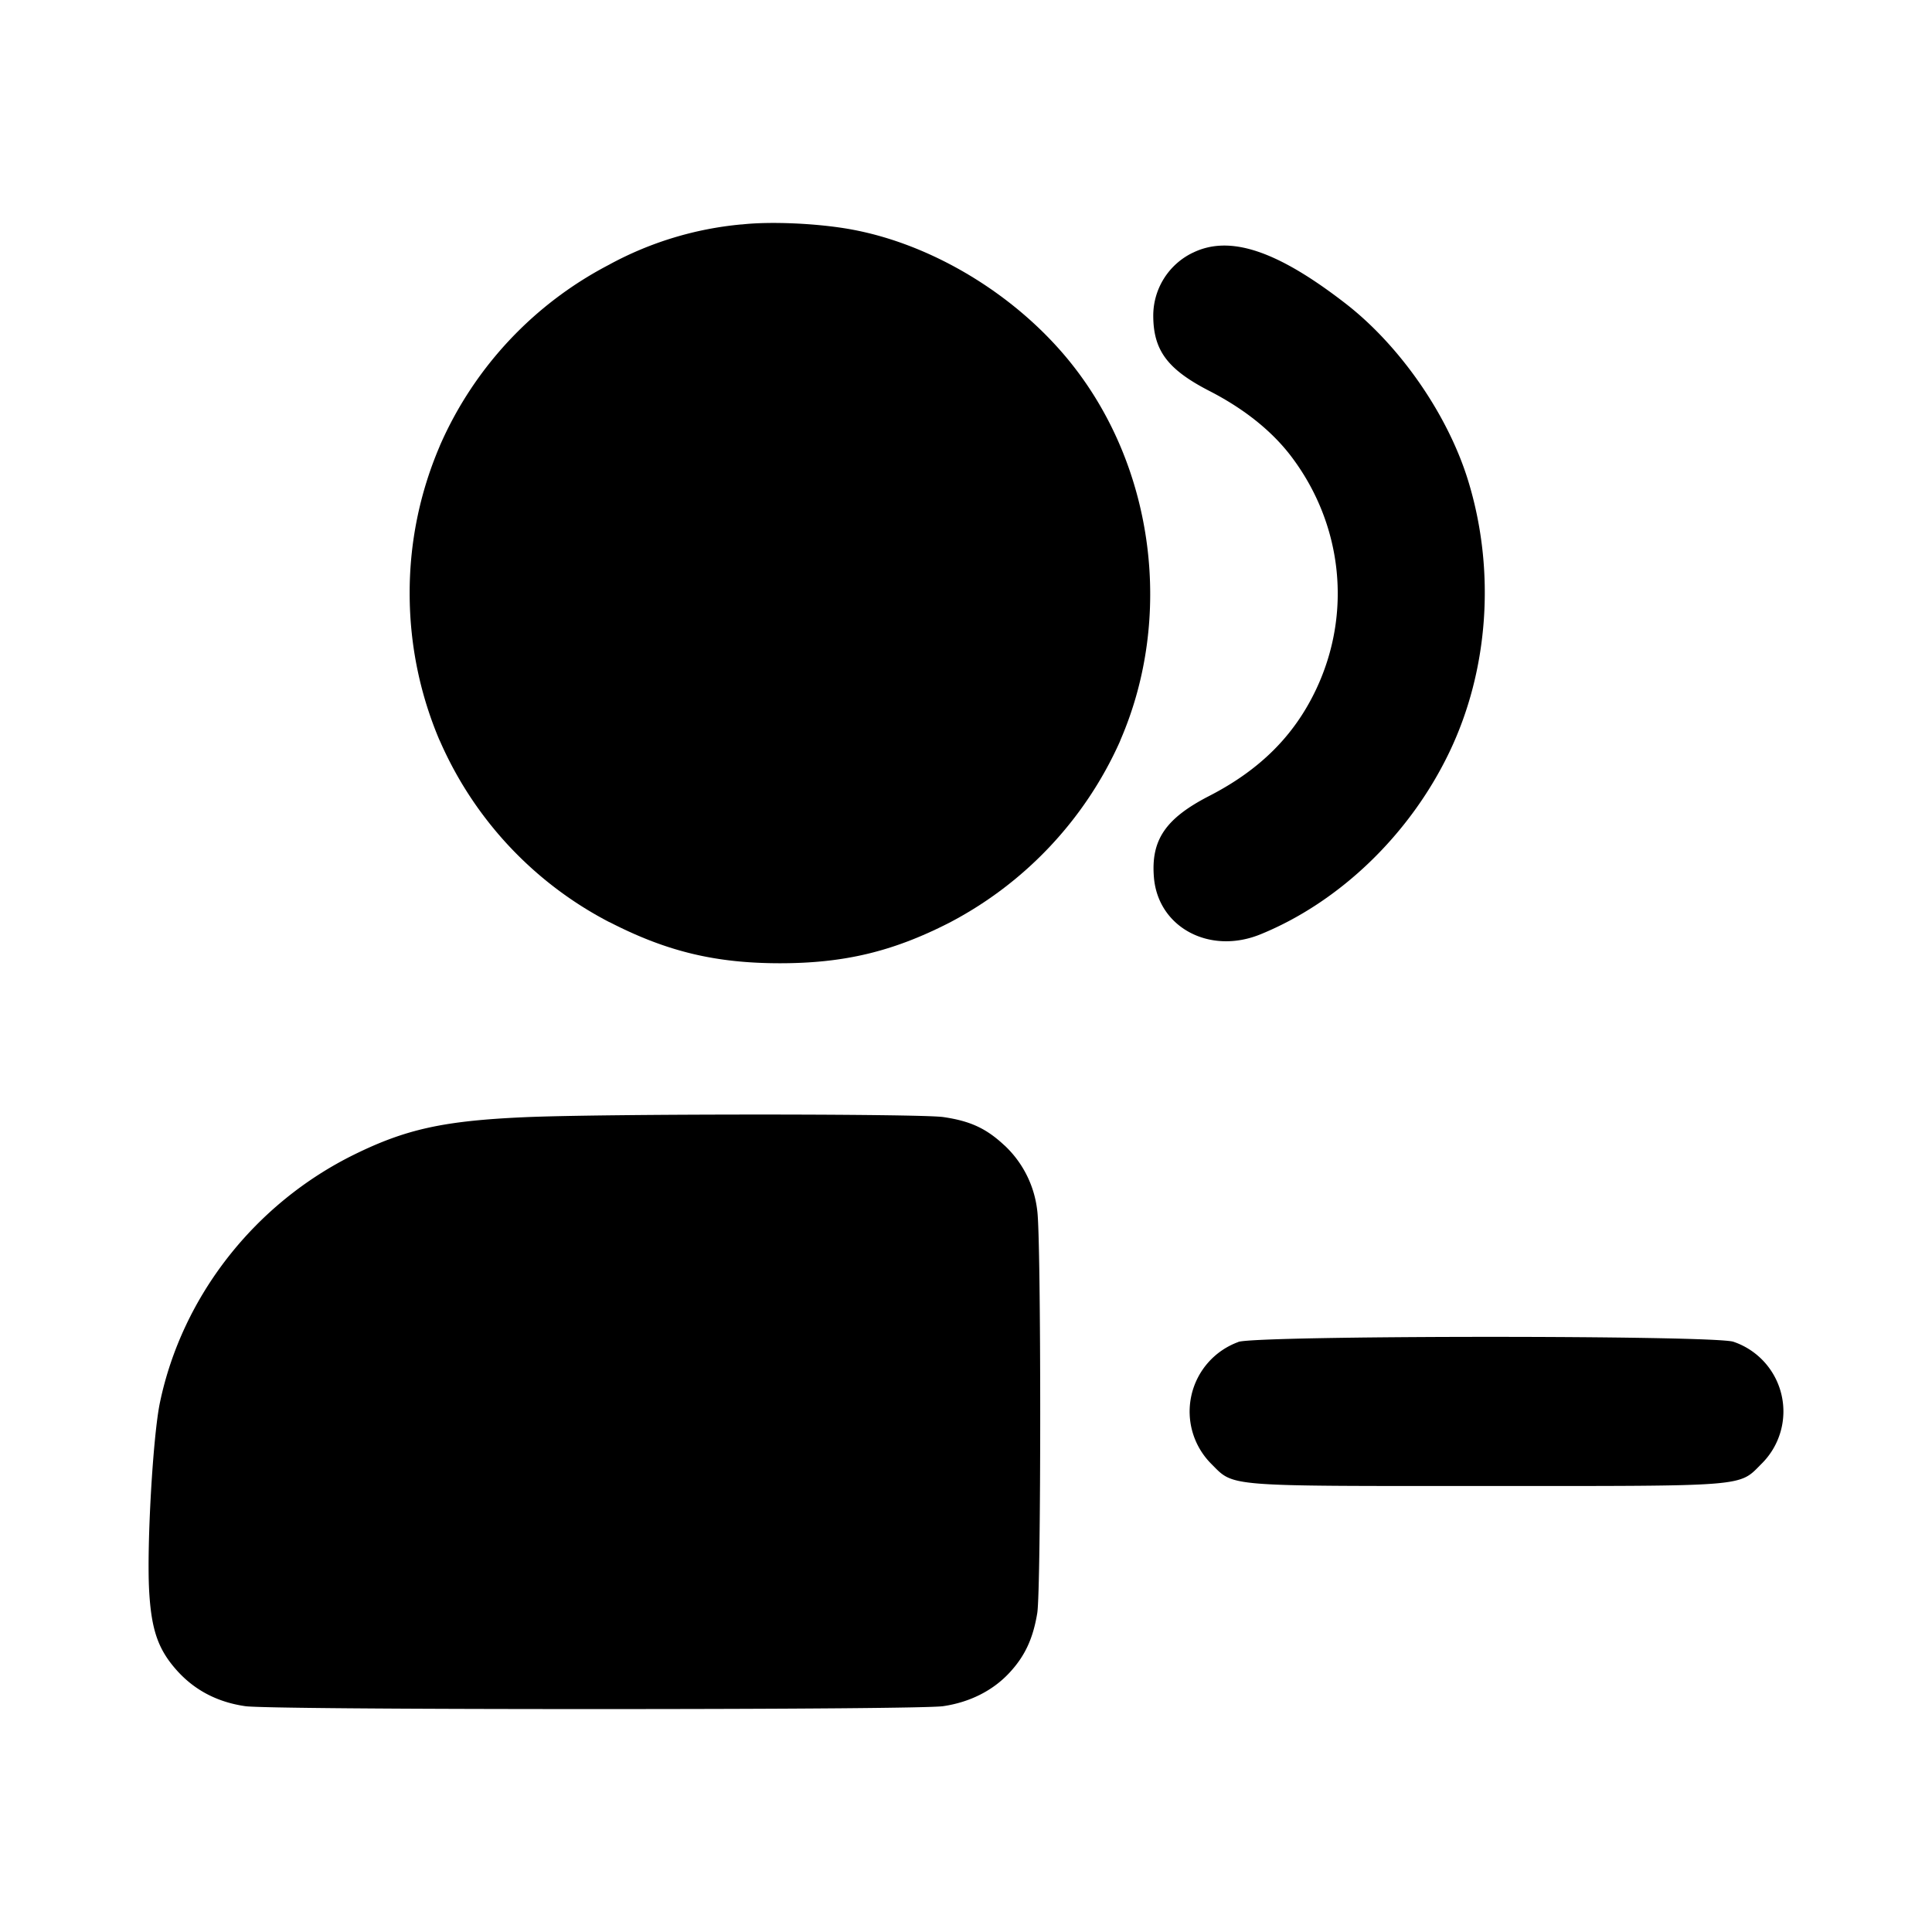 <svg xmlns="http://www.w3.org/2000/svg" width="26" height="26" fill="currentColor" class="sym sym-users-minus-solid" viewBox="0 0 26 26">
  <path d="M9.98 3.02a4.6 4.6 0 0 0-1.783.542l.024-.012a5 5 0 0 0-2.298 2.44l-.013.032a5 5 0 0 0-.397 1.963c0 .709.147 1.384.41 1.996l-.013-.033a5 5 0 0 0 2.283 2.458l.028.013c.757.387 1.412.544 2.276.544s1.518-.157 2.276-.544a5.1 5.1 0 0 0 2.296-2.435l.013-.033c.708-1.642.454-3.634-.642-5.03-.737-.94-1.896-1.645-3.02-1.84-.447-.077-1.063-.103-1.44-.06"/>
  <path d="M16.048 3.403a.94.94 0 0 0-.528.841c0 .47.19.726.755 1.017.468.24.846.542 1.106.887.69.915.816 2.112.326 3.139-.294.617-.755 1.075-1.431 1.423-.59.303-.789.593-.747 1.098.056.673.75 1.044 1.433.766 1.066-.434 2.01-1.343 2.54-2.446.532-1.105.627-2.446.257-3.655-.271-.886-.914-1.816-1.648-2.386-.927-.719-1.566-.93-2.062-.684zM7.056 15.035c-1.082.048-1.592.16-2.288.502-1.339.659-2.319 1.909-2.617 3.344-.093.453-.177 1.909-.144 2.524.03.537.123.8.385 1.088q.356.388.909.468c.167.024 1.997.039 4.695.039s4.529-.015 4.696-.039c.356-.052.666-.207.89-.447.21-.225.32-.46.377-.806.053-.328.053-5.041 0-5.414a1.42 1.42 0 0 0-.44-.879h-.001c-.244-.229-.46-.329-.823-.382-.318-.046-4.598-.045-5.639.002m9.609 3.025a.996.996 0 0 0-.366 1.638c.313.313.156.3 3.704.3s3.392.013 3.704-.3a.99.99 0 0 0-.373-1.639l-.006-.002c-.25-.09-6.422-.087-6.663.002"/>
</svg>